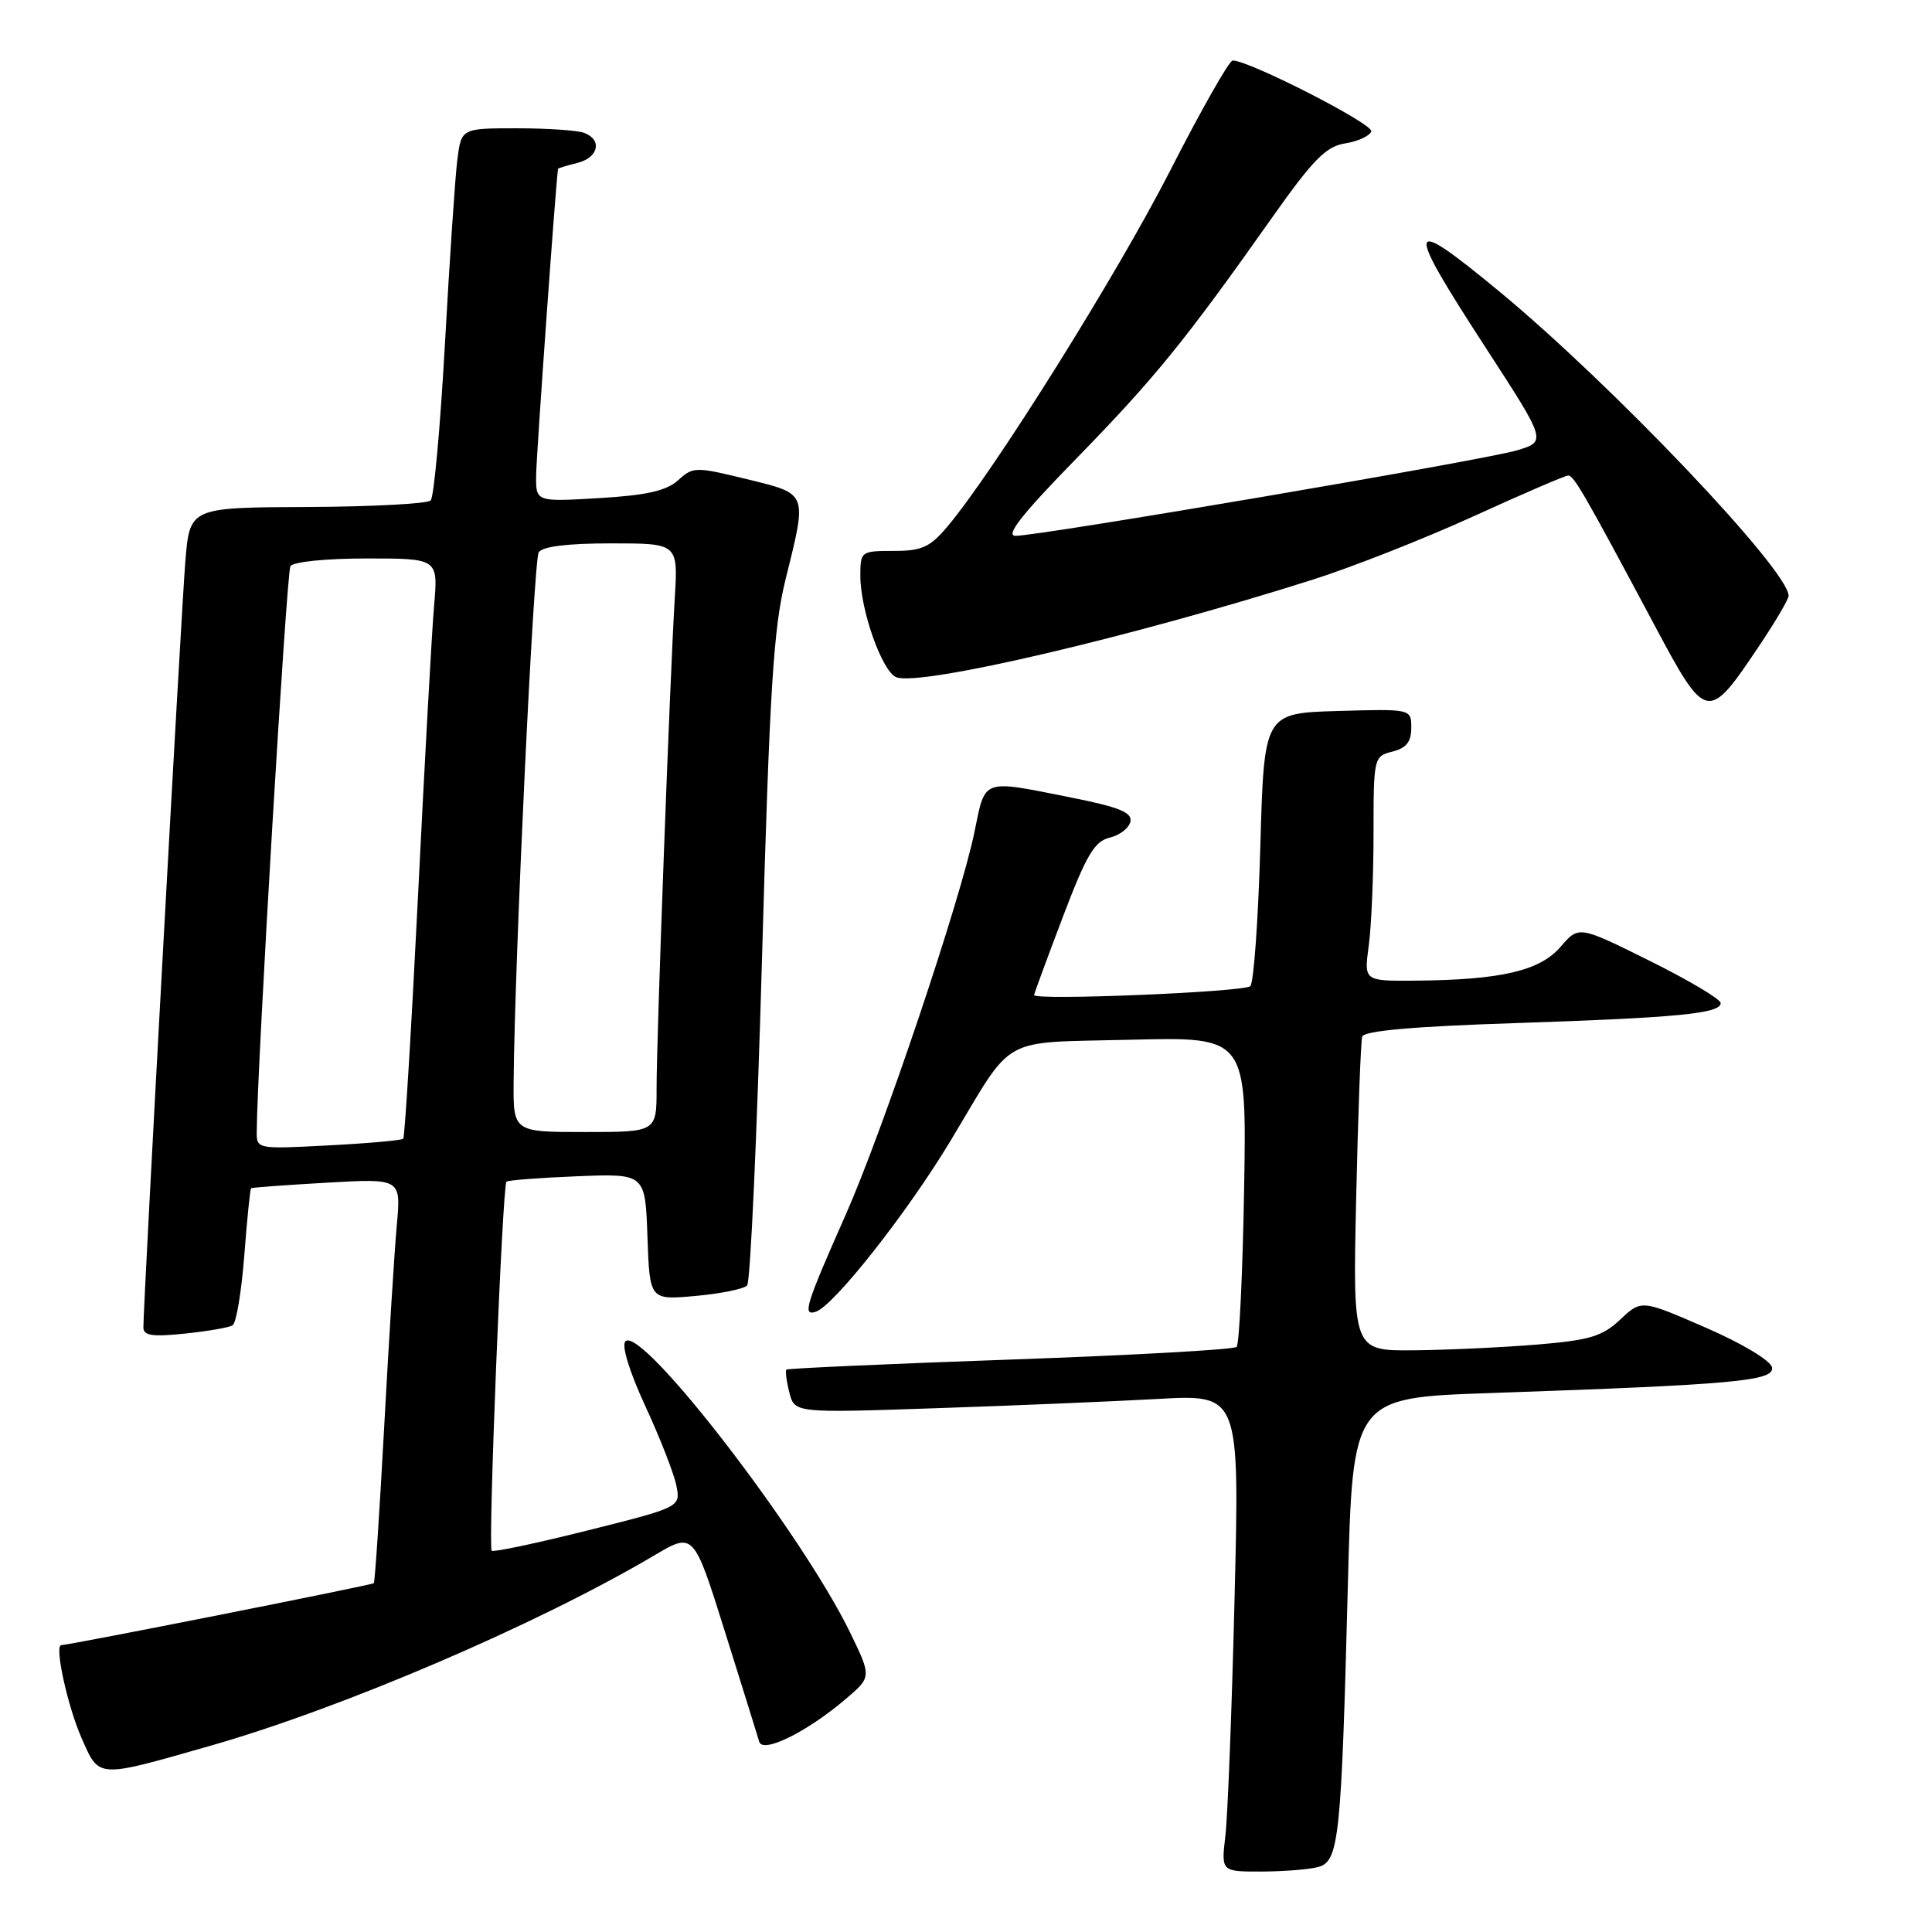 <?xml version="1.0" encoding="UTF-8" standalone="no"?>
<!DOCTYPE svg PUBLIC "-//W3C//DTD SVG 1.1//EN" "http://www.w3.org/Graphics/SVG/1.1/DTD/svg11.dtd" >
<svg xmlns="http://www.w3.org/2000/svg" xmlns:xlink="http://www.w3.org/1999/xlink" version="1.1" viewBox="0 0 256 256">
 <g >
 <path fill="currentColor"
d=" M 174.66 247.39 C 177.42 246.65 177.73 243.69 178.59 210.36 C 179.23 185.22 179.23 185.22 197.36 184.59 C 229.84 183.47 235.14 182.99 234.80 181.19 C 234.62 180.28 230.87 178.03 226.00 175.91 C 217.50 172.21 217.50 172.21 214.70 174.84 C 212.32 177.08 210.65 177.58 203.70 178.16 C 199.19 178.53 191.84 178.88 187.37 178.92 C 179.25 179.00 179.25 179.00 179.70 158.75 C 179.95 147.61 180.31 137.99 180.50 137.36 C 180.74 136.59 187.25 136.01 200.68 135.57 C 222.36 134.85 228.00 134.30 228.00 132.91 C 228.00 132.40 223.77 129.89 218.60 127.32 C 209.20 122.65 209.20 122.65 206.79 125.45 C 204.06 128.64 198.89 129.84 187.61 129.94 C 180.73 130.00 180.73 130.00 181.36 125.36 C 181.71 122.81 182.00 116.11 182.00 110.47 C 182.00 100.37 182.04 100.21 184.50 99.59 C 186.34 99.13 187.00 98.30 187.00 96.44 C 187.00 93.93 187.00 93.93 177.25 94.21 C 167.50 94.50 167.50 94.50 167.00 112.17 C 166.72 121.88 166.13 130.21 165.67 130.67 C 164.89 131.45 136.98 132.60 137.02 131.85 C 137.03 131.66 138.74 127.01 140.82 121.53 C 143.96 113.27 145.02 111.47 147.05 110.99 C 148.39 110.67 149.62 109.71 149.79 108.85 C 150.02 107.64 148.25 106.93 141.80 105.65 C 130.00 103.30 130.59 103.09 129.12 110.25 C 127.28 119.24 116.98 149.86 112.04 161.00 C 106.72 173.02 106.30 174.40 108.10 173.81 C 110.50 173.02 120.25 160.65 126.00 151.08 C 134.51 136.92 132.19 138.22 149.85 137.77 C 165.20 137.39 165.20 137.39 164.85 157.61 C 164.66 168.73 164.21 178.12 163.86 178.47 C 163.51 178.83 150.01 179.58 133.86 180.15 C 117.71 180.72 104.37 181.32 104.20 181.48 C 104.04 181.63 104.21 182.99 104.59 184.50 C 105.28 187.23 105.28 187.23 123.89 186.60 C 134.12 186.26 147.39 185.70 153.38 185.37 C 164.25 184.76 164.25 184.76 163.59 211.63 C 163.23 226.41 162.68 240.64 162.37 243.25 C 161.81 248.00 161.81 248.00 167.16 247.99 C 170.10 247.98 173.47 247.71 174.66 247.39 Z  M 27.89 231.32 C 45.40 226.32 71.30 215.21 86.71 206.09 C 91.92 203.01 91.92 203.01 96.07 216.25 C 98.36 223.54 100.40 230.08 100.60 230.78 C 101.05 232.39 106.88 229.53 112.00 225.18 C 115.50 222.21 115.50 222.21 112.66 216.35 C 106.22 203.11 85.00 175.60 82.87 177.73 C 82.33 178.27 83.39 181.72 85.50 186.30 C 87.45 190.51 89.30 195.25 89.62 196.83 C 90.19 199.70 90.19 199.70 77.87 202.79 C 71.09 204.49 65.37 205.70 65.15 205.48 C 64.65 204.98 66.57 157.08 67.11 156.58 C 67.32 156.38 71.55 156.06 76.50 155.86 C 85.50 155.50 85.50 155.50 85.79 163.89 C 86.09 172.27 86.09 172.27 92.16 171.72 C 95.50 171.42 98.58 170.79 99.00 170.33 C 99.43 169.88 100.31 150.38 100.97 127.00 C 101.98 91.30 102.48 83.26 104.09 76.78 C 106.97 65.14 107.10 65.49 98.96 63.49 C 92.17 61.83 91.84 61.83 89.86 63.63 C 88.31 65.03 85.70 65.63 79.40 66.00 C 71.00 66.50 71.00 66.50 71.04 63.00 C 71.07 60.25 73.74 22.94 73.95 22.36 C 73.98 22.28 75.12 21.93 76.50 21.59 C 79.30 20.89 79.84 18.54 77.42 17.61 C 76.55 17.27 72.53 17.00 68.48 17.00 C 61.12 17.00 61.12 17.00 60.59 21.25 C 60.30 23.59 59.57 34.50 58.96 45.50 C 58.35 56.50 57.50 65.86 57.07 66.31 C 56.64 66.75 49.28 67.14 40.72 67.18 C 25.15 67.24 25.15 67.24 24.56 74.37 C 24.02 80.92 18.99 172.72 19.00 175.89 C 19.00 176.98 20.20 177.16 24.47 176.71 C 27.49 176.40 30.34 175.91 30.82 175.61 C 31.31 175.31 32.00 171.14 32.37 166.35 C 32.74 161.55 33.14 157.55 33.27 157.45 C 33.40 157.35 37.92 157.02 43.32 156.71 C 53.14 156.15 53.14 156.15 52.58 162.33 C 52.27 165.72 51.52 177.72 50.91 189.00 C 50.30 200.28 49.68 209.63 49.53 209.78 C 49.30 210.03 9.19 217.98 8.12 217.99 C 7.18 218.01 8.96 226.12 10.82 230.33 C 13.19 235.68 12.73 235.65 27.89 231.32 Z  M 233.06 85.64 C 235.23 82.41 237.00 79.40 237.00 78.95 C 237.00 75.56 213.55 50.90 198.57 38.54 C 186.24 28.37 186.02 29.39 196.97 46.24 C 204.93 58.50 204.93 58.50 200.98 59.68 C 196.71 60.96 137.75 71.01 134.56 71.00 C 133.16 71.00 135.42 68.13 142.63 60.75 C 152.96 50.16 157.00 45.20 168.44 29.00 C 173.98 21.15 175.68 19.41 178.24 19.00 C 179.95 18.73 181.50 18.01 181.70 17.41 C 182.02 16.44 165.44 7.97 163.33 8.02 C 162.87 8.03 159.12 14.64 155.00 22.71 C 147.99 36.43 131.70 62.45 125.54 69.77 C 123.23 72.51 122.16 73.00 118.41 73.00 C 114.08 73.00 114.00 73.06 114.00 76.32 C 114.00 80.86 116.90 89.02 118.77 89.74 C 121.97 90.97 150.13 84.37 174.00 76.79 C 179.22 75.13 188.81 71.35 195.30 68.39 C 201.80 65.42 207.42 63.00 207.80 63.01 C 208.55 63.02 209.97 65.48 219.16 82.71 C 226.09 95.71 226.28 95.75 233.06 85.64 Z  M 34.02 149.89 C 34.08 141.15 37.97 75.85 38.48 75.03 C 38.85 74.44 43.20 74.00 48.59 74.00 C 58.06 74.00 58.06 74.00 57.52 80.25 C 57.22 83.69 56.27 100.90 55.40 118.50 C 54.52 136.10 53.64 150.67 53.43 150.89 C 53.23 151.10 48.77 151.50 43.53 151.77 C 34.01 152.27 34.00 152.27 34.02 149.89 Z  M 68.06 143.25 C 68.19 127.31 70.71 74.28 71.38 73.19 C 71.86 72.41 75.20 72.00 80.98 72.00 C 89.85 72.00 89.85 72.00 89.41 79.25 C 88.76 90.10 86.99 137.66 87.00 144.25 C 87.00 150.00 87.00 150.00 77.50 150.00 C 68.00 150.00 68.00 150.00 68.06 143.25 Z "/>
</g>
</svg>